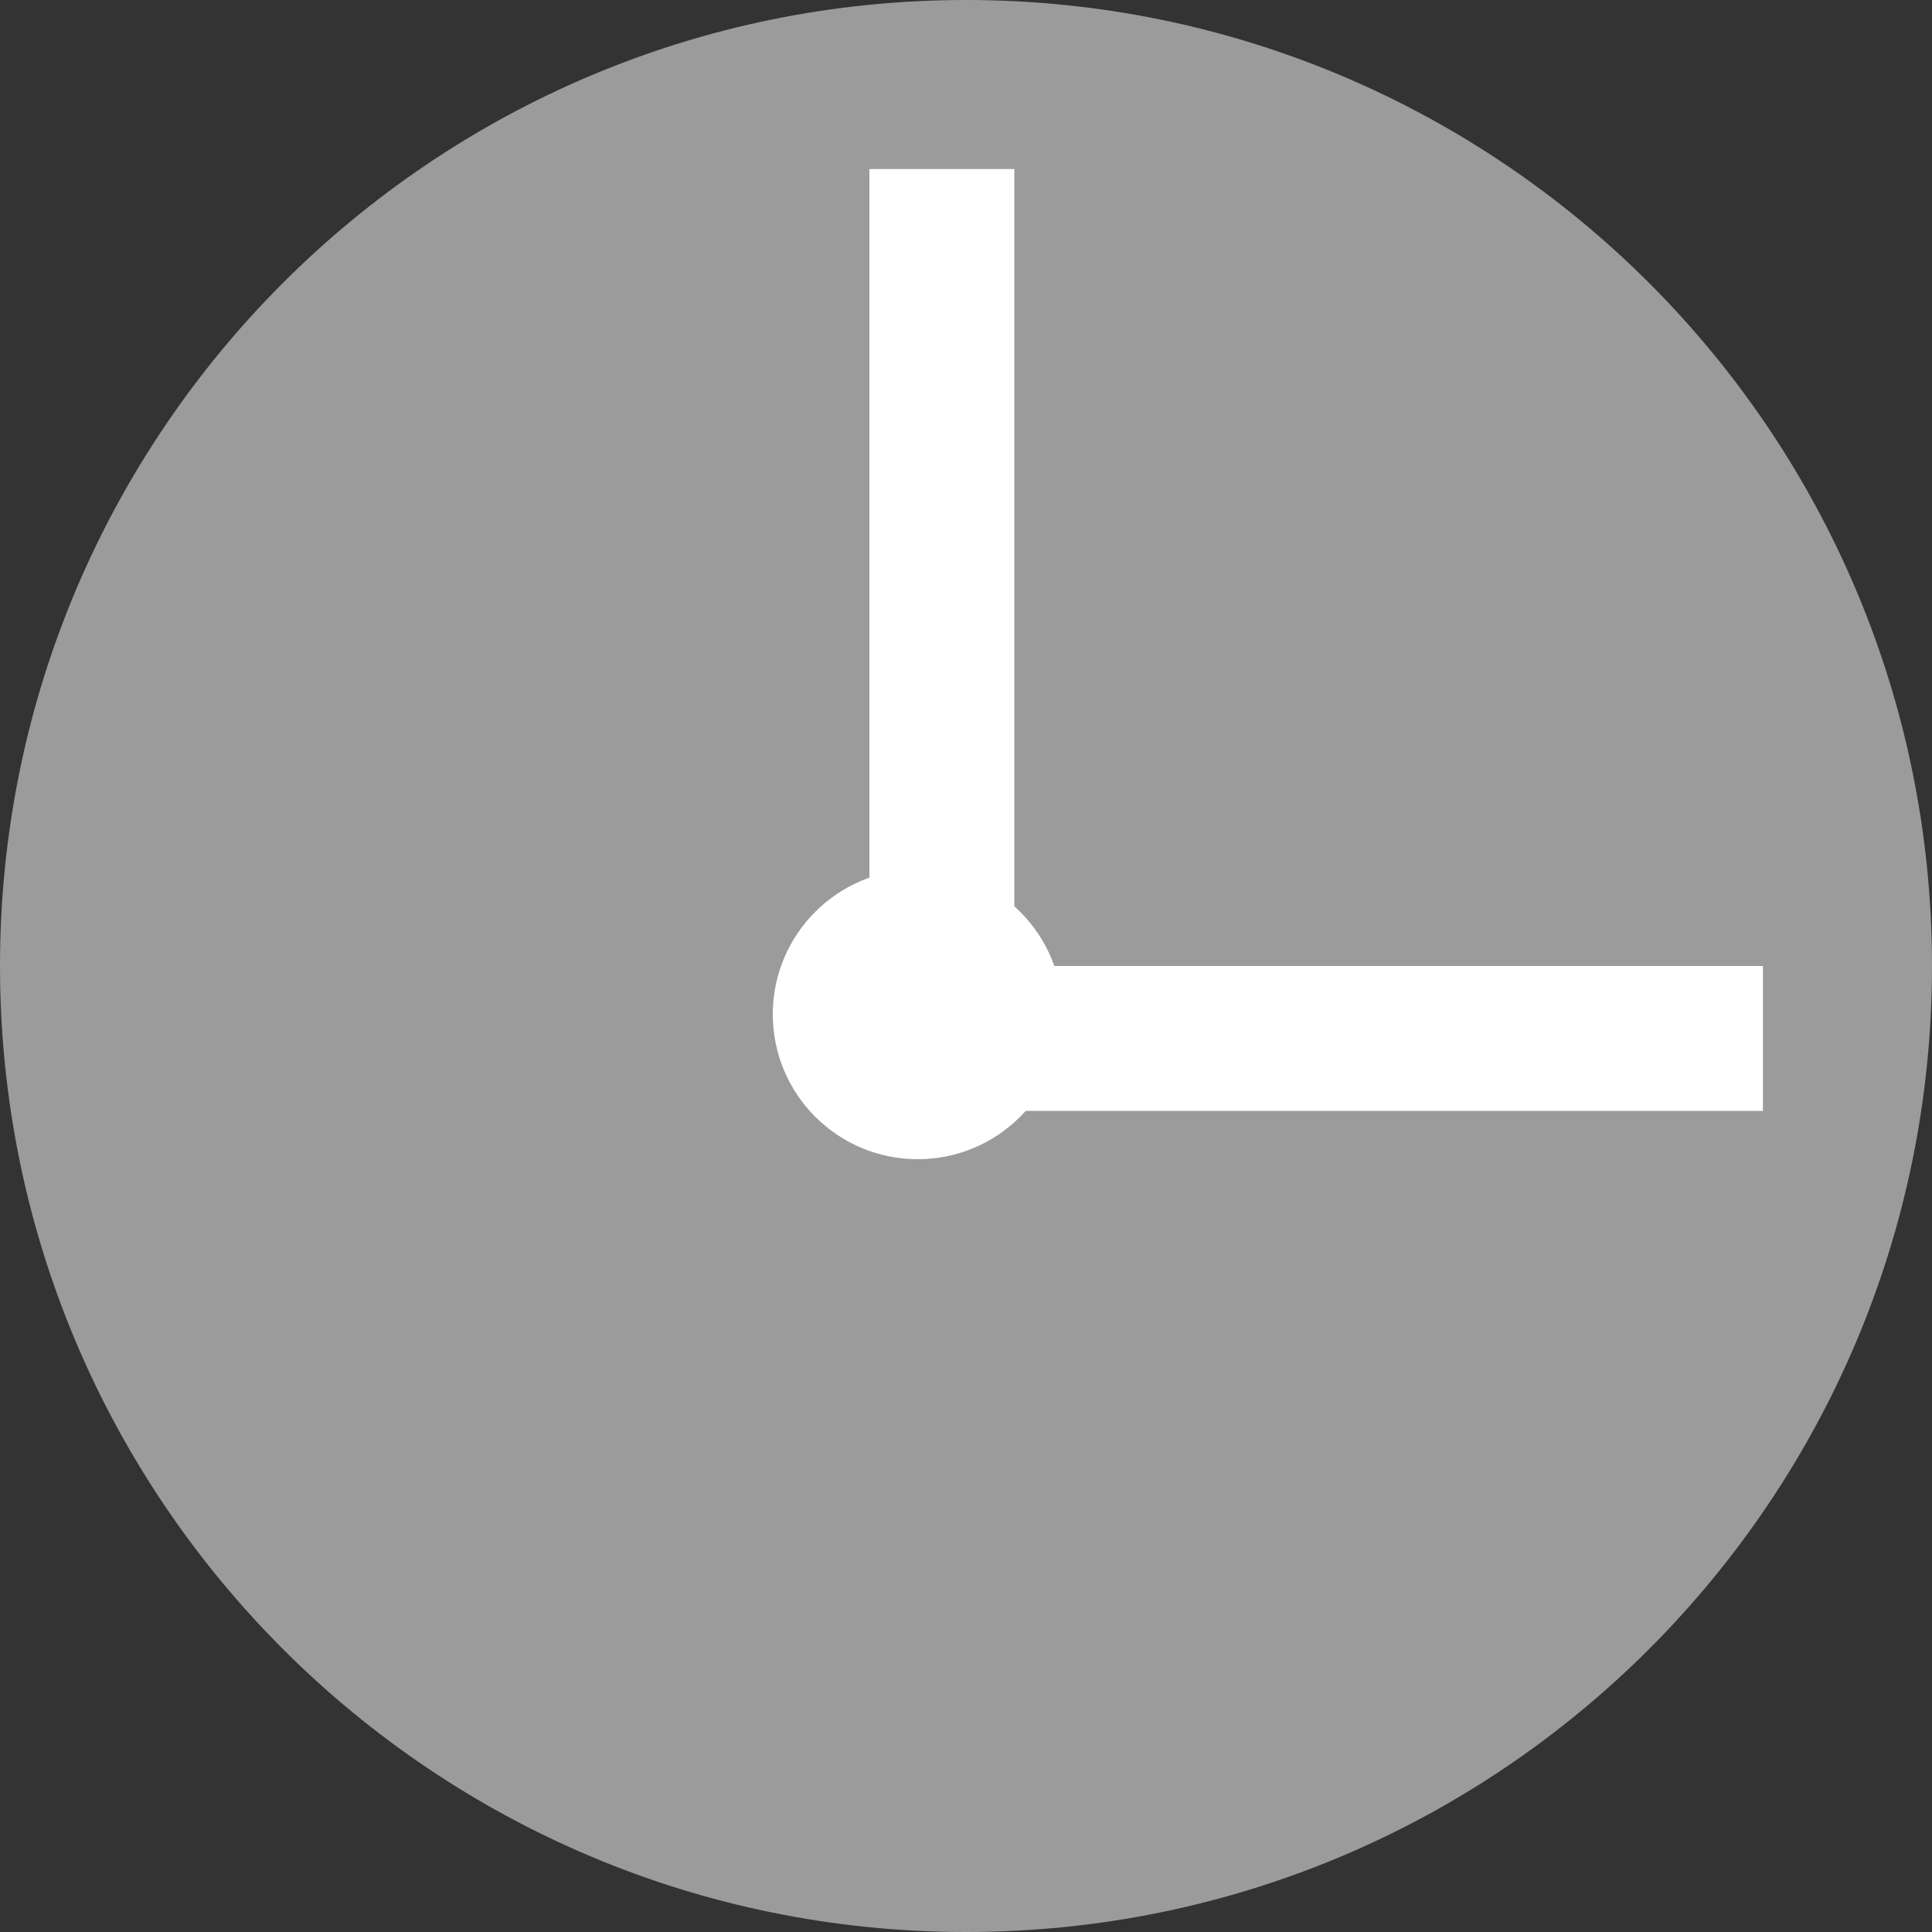 <?xml version="1.0" encoding="UTF-8"?>
<svg width="20px" height="20px" viewBox="0 0 20 20" version="1.1" xmlns="http://www.w3.org/2000/svg" xmlns:xlink="http://www.w3.org/1999/xlink">
    <rect x="0" y="0" width="20" height="20" fill="#333333" stroke="none"/>
    <!-- Generator: Sketch 41.2 (35397) - http://www.bohemiancoding.com/sketch -->
    <title>时钟</title>
    <desc>Created with Sketch.</desc>
    <defs></defs>
    <g id="Index" stroke="none" stroke-width="1" fill="none" fill-rule="evenodd">
        <g id="等待直播-任务详情" transform="translate(-17, -174)">
            <g id="时间" transform="translate(0, 165)">
                <g id="时钟" transform="translate(17, 9)">
                    <path d="M10,20 C15.523,20 20,15.523 20,10 C20,4.477 15.523,0 10,0 C4.477,0 0,4.477 0,10 C0,15.523 4.477,20 10,20 Z" id="Oval-8" fill="#9B9B9B" transform="translate(10, 10) rotate(90) translate(-10, -10) "></path>
                    <path d="M9.5,10.75 L17.5,10.75" id="Line" stroke="#FFFFFF" stroke-width="1.5" stroke-linecap="square"></path>
                    <path d="M9.75,2.5 L9.75,10.5" id="Line" stroke="#FFFFFF" stroke-width="1.5" stroke-linecap="square"></path>
                    <circle id="Oval-9" fill="#FFFFFF" cx="9.5" cy="10.5" r="1.5"></circle>
                </g>
            </g>
        </g>
    </g>
</svg>